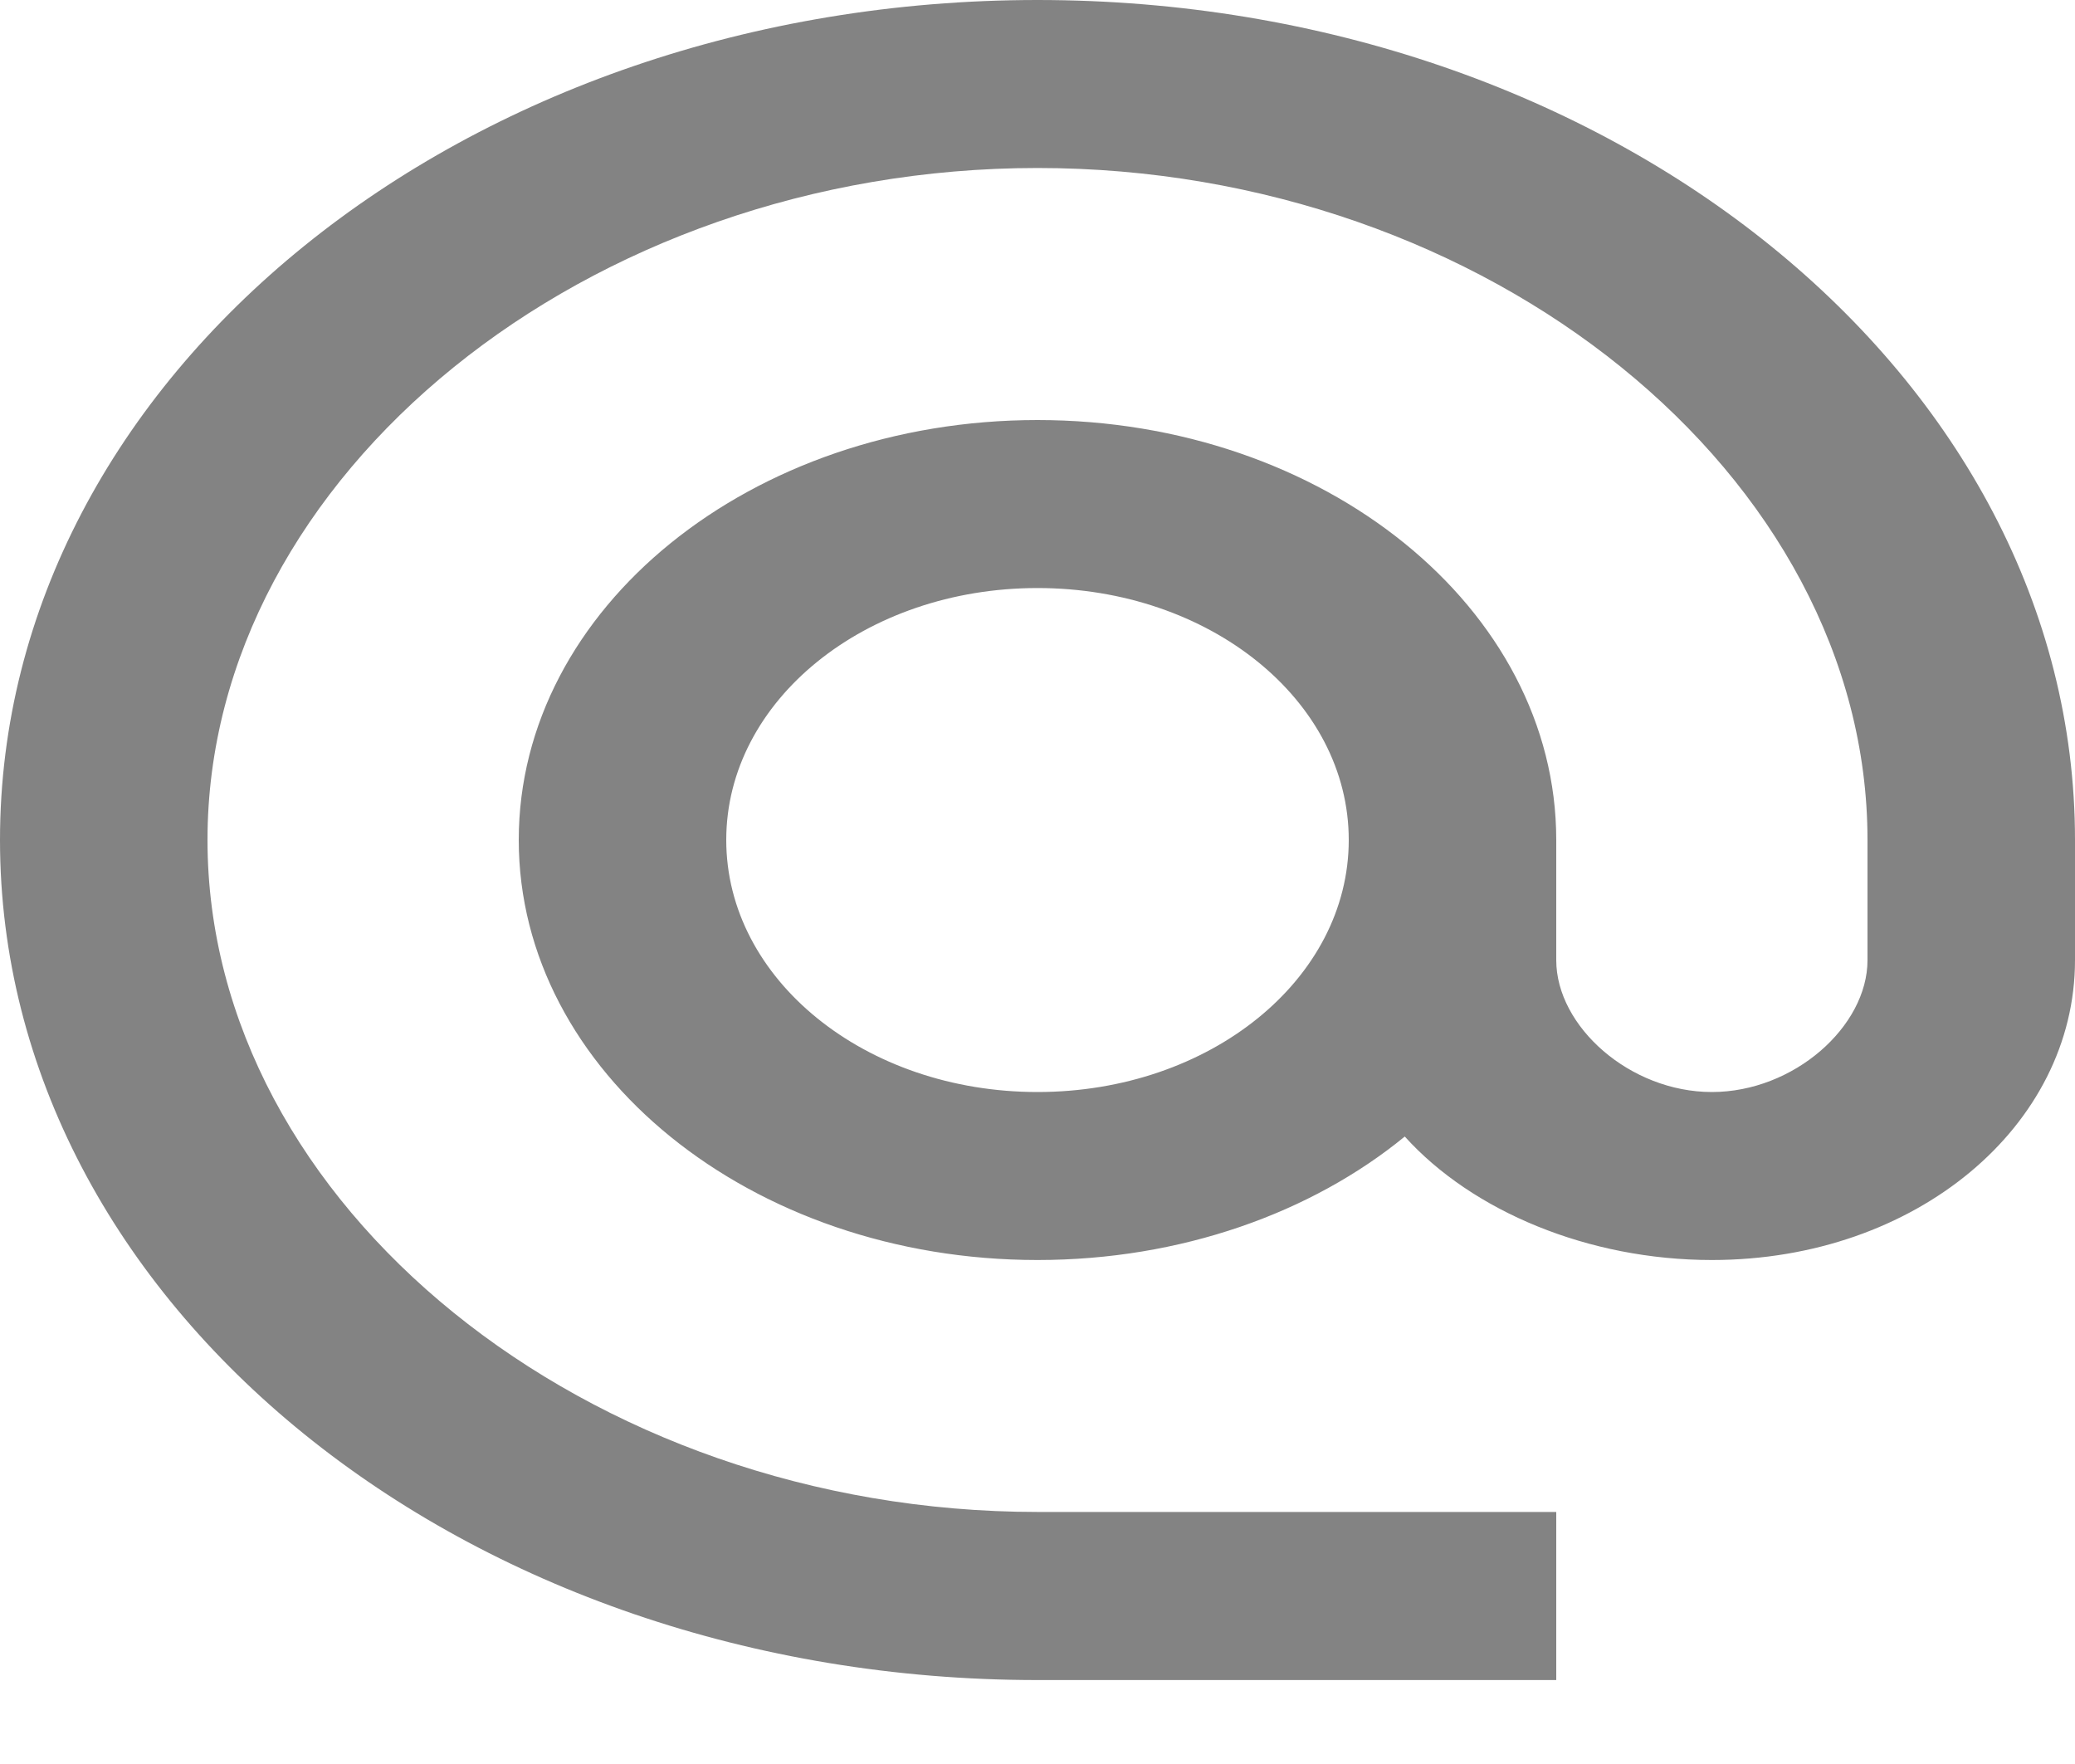 <svg width="20" height="17" viewBox="0 0 20 17" fill="none" xmlns="http://www.w3.org/2000/svg">
<path d="M10 0C4.48 0 0 3.627 0 8.095C0 12.564 4.48 16.191 10 16.191H15V14.571H10C5.66 14.571 2 11.609 2 8.095C2 4.582 5.66 1.619 10 1.619C14.34 1.619 18 4.582 18 8.095V9.253C18 9.892 17.29 10.524 16.5 10.524C15.71 10.524 15 9.892 15 9.253V8.095C15 5.861 12.76 4.048 10 4.048C7.24 4.048 5 5.861 5 8.095C5 10.329 7.24 12.143 10 12.143C11.38 12.143 12.64 11.69 13.54 10.953C14.19 11.673 15.31 12.143 16.5 12.143C18.47 12.143 20 10.848 20 9.253V8.095C20 3.627 15.52 0 10 0ZM10 10.524C8.34 10.524 7 9.439 7 8.095C7 6.751 8.34 5.667 10 5.667C11.66 5.667 13 6.751 13 8.095C13 9.439 11.66 10.524 10 10.524Z" fill="#838383"/>
</svg>
